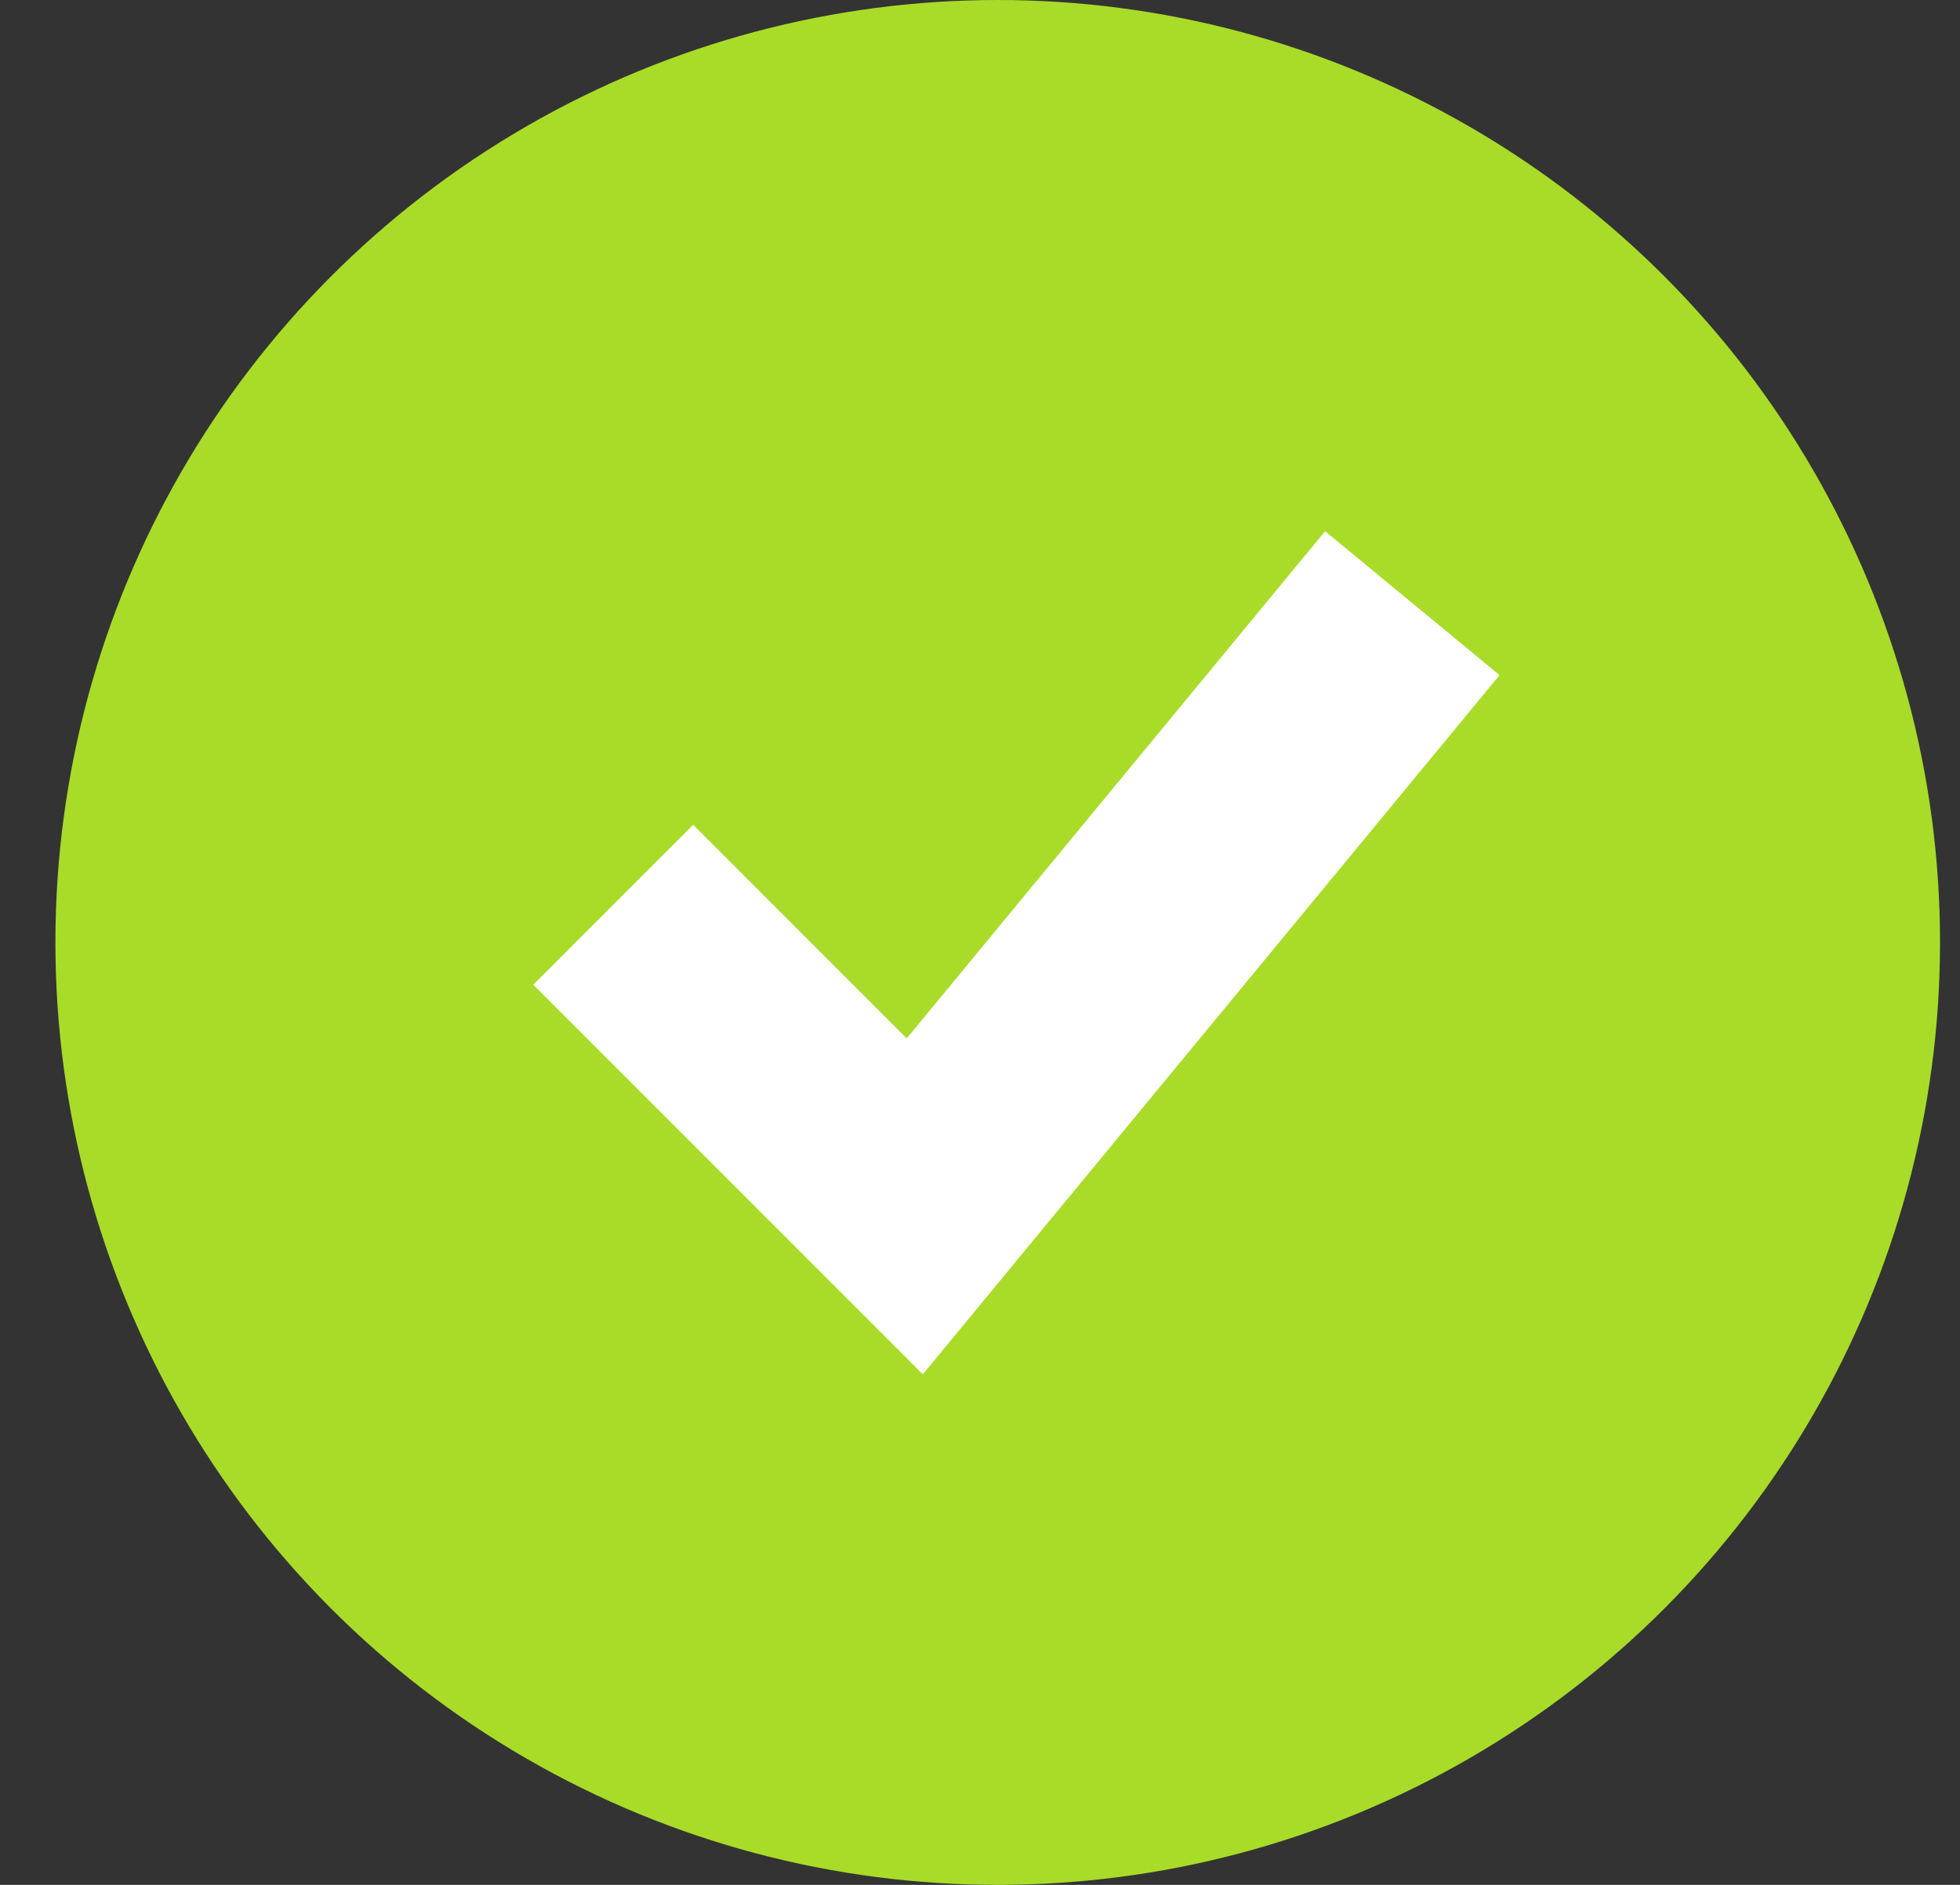 <svg xmlns="http://www.w3.org/2000/svg" version="1.1" x="0" y="0" width="26" height="25" viewBox="0 0 26 25" xml:space="preserve"><rect x="0" y="0" width="26" height="25" fill="#333333" stroke="none"/><style type="text/css">
	.st0{fill:#A8DC28;}
	.st1{fill:none;stroke:#FFFFFF;stroke-width:3;}
</style><title>Features-Check</title><desc>Created with Sketch.</desc><g transform="translate(-689, -1965)"><g transform="translate(183, 447)"><g transform="translate(0, 22)"><g transform="translate(0, 953)"><g transform="translate(19, 73)"><g transform="translate(0, 462)"><g transform="translate(487, 8)"><g transform="translate(0.735, 0)"><circle class="st0" cx="12.5" cy="12.5" r="12.5"/><path class="st1" d="M7.4 12l4 4L18 8"/></g></g></g></g></g></g></g></g></svg>